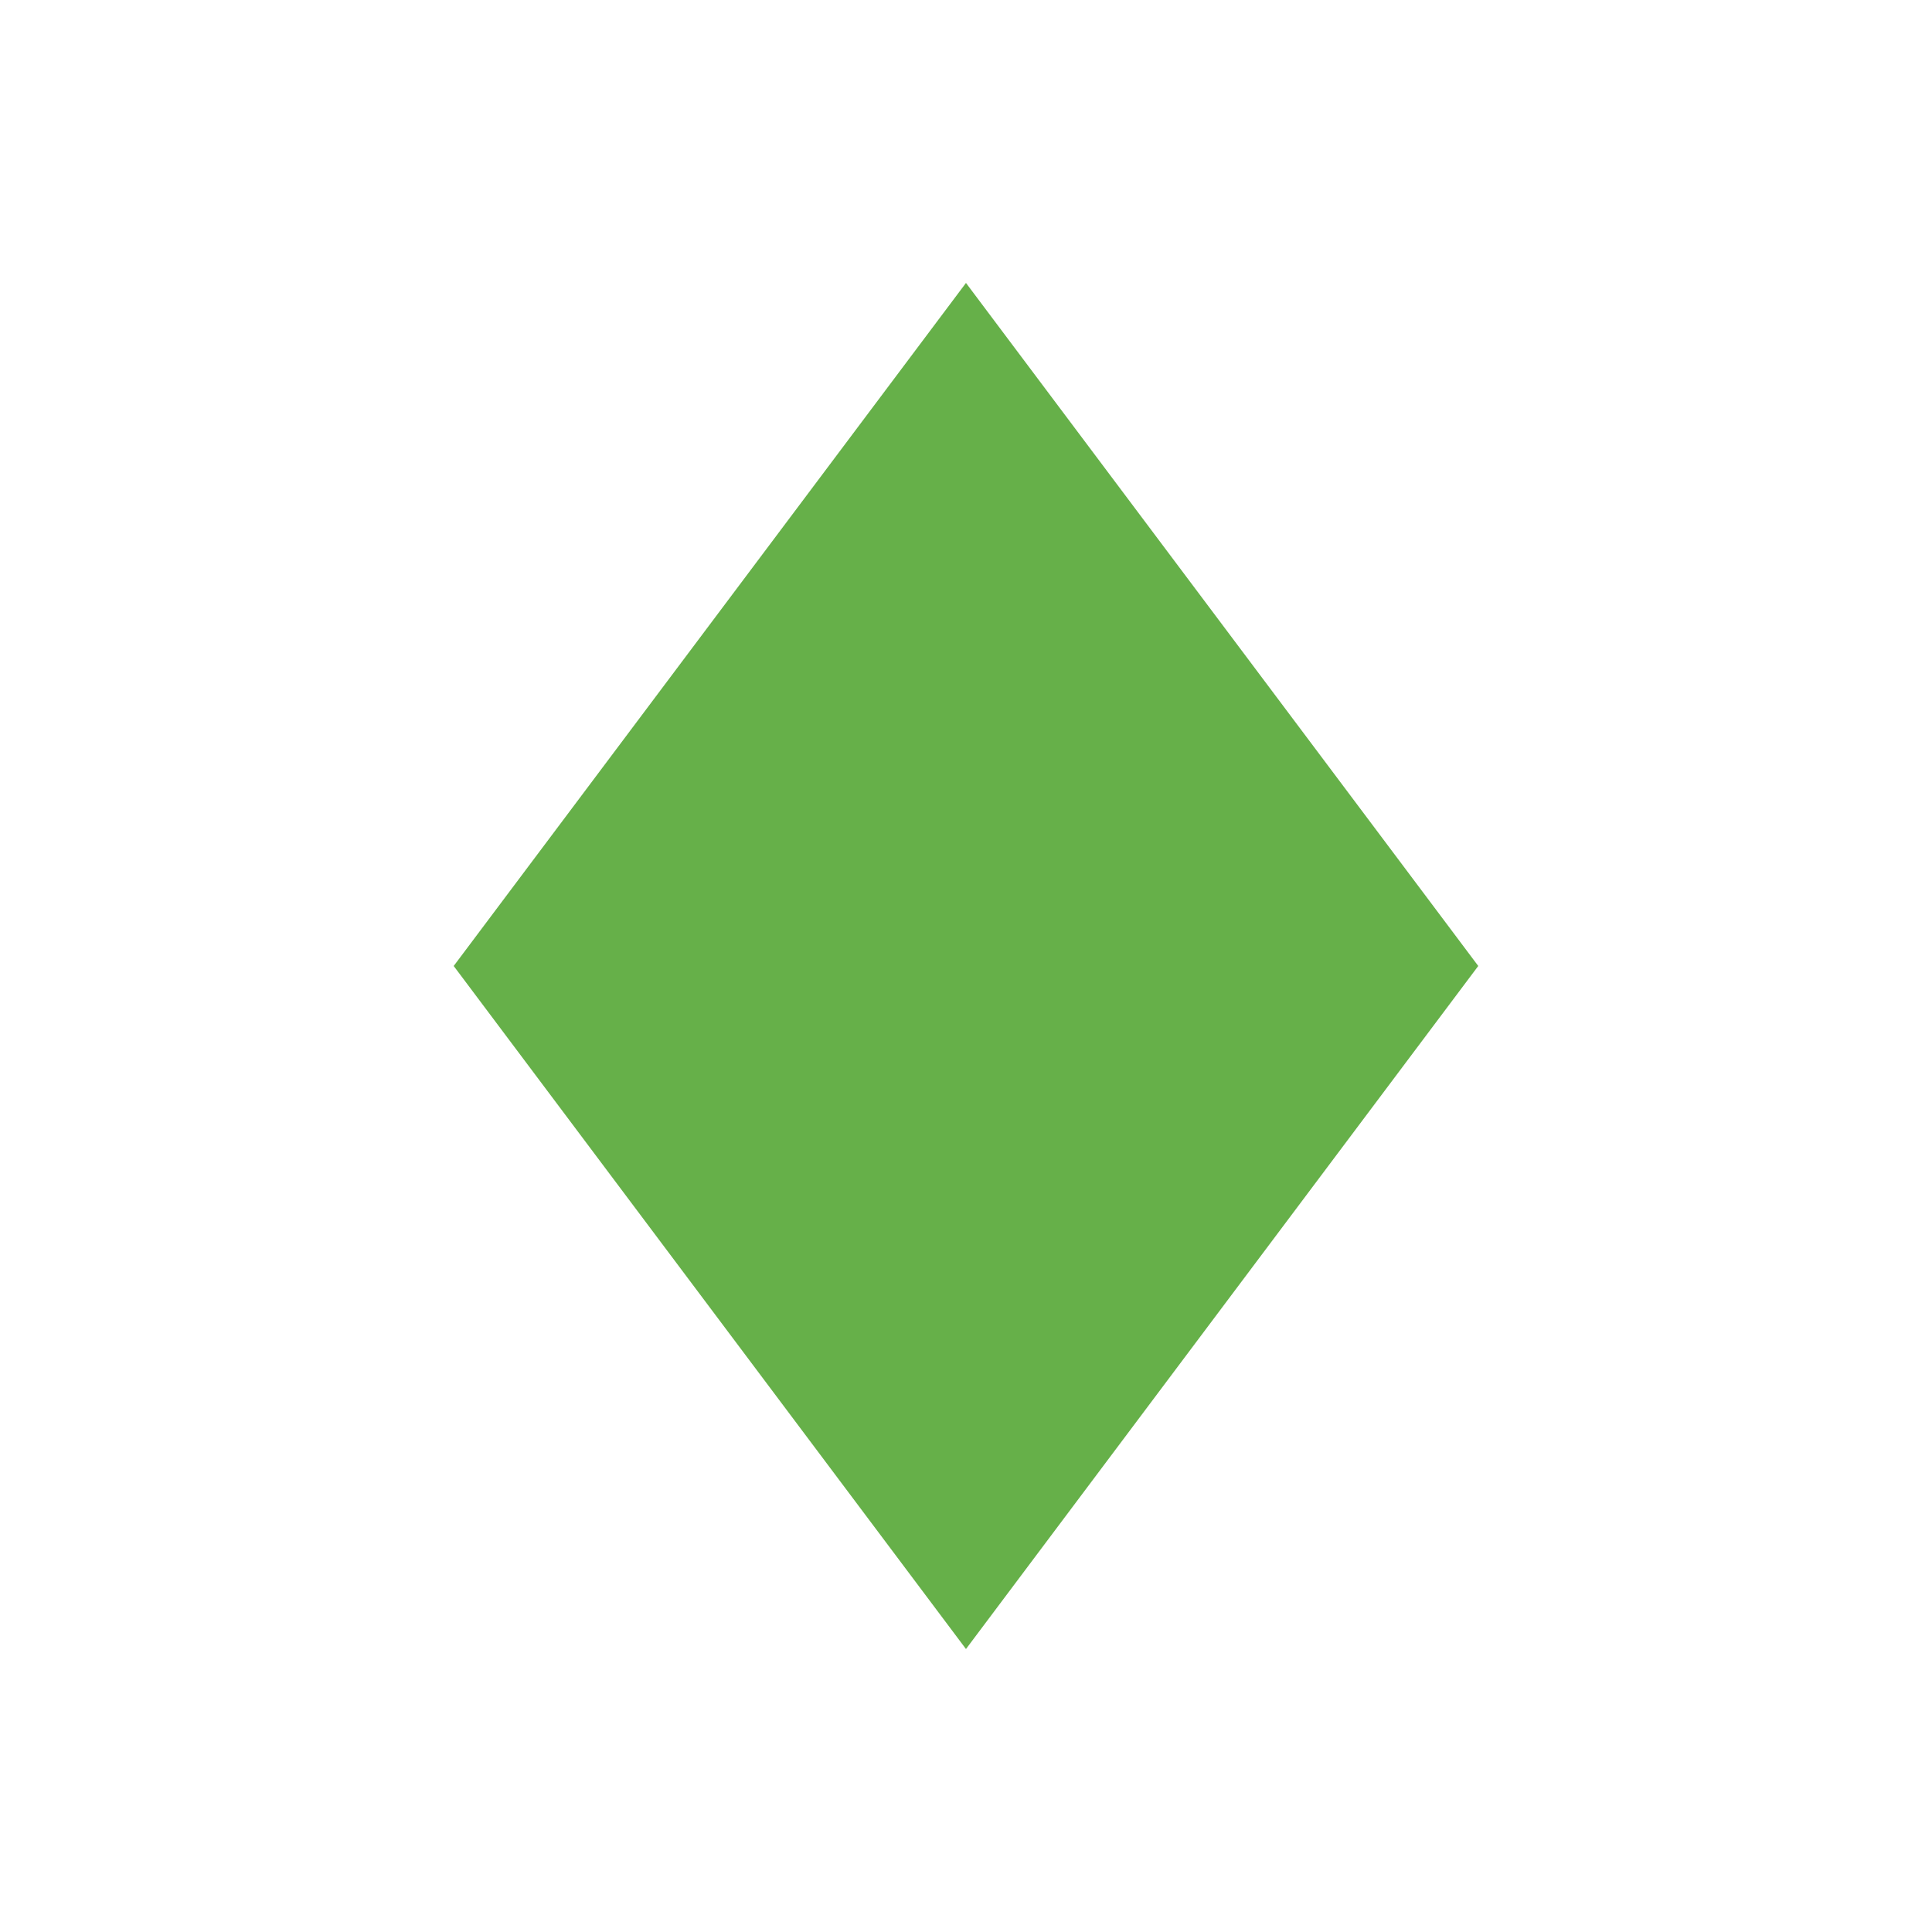 <svg width="512" height="512" version="1.1" viewBox="0 0 135.47 135.47" xmlns="http://www.w3.org/2000/svg">
 <g>
  <rect transform="matrix(.6 .8 -.6 .8 0 0)" x="68.844" y="-44.045" width="59.868" height="59.868" style="fill:#66b049;stroke-width:.234"/>
 </g>
</svg>

